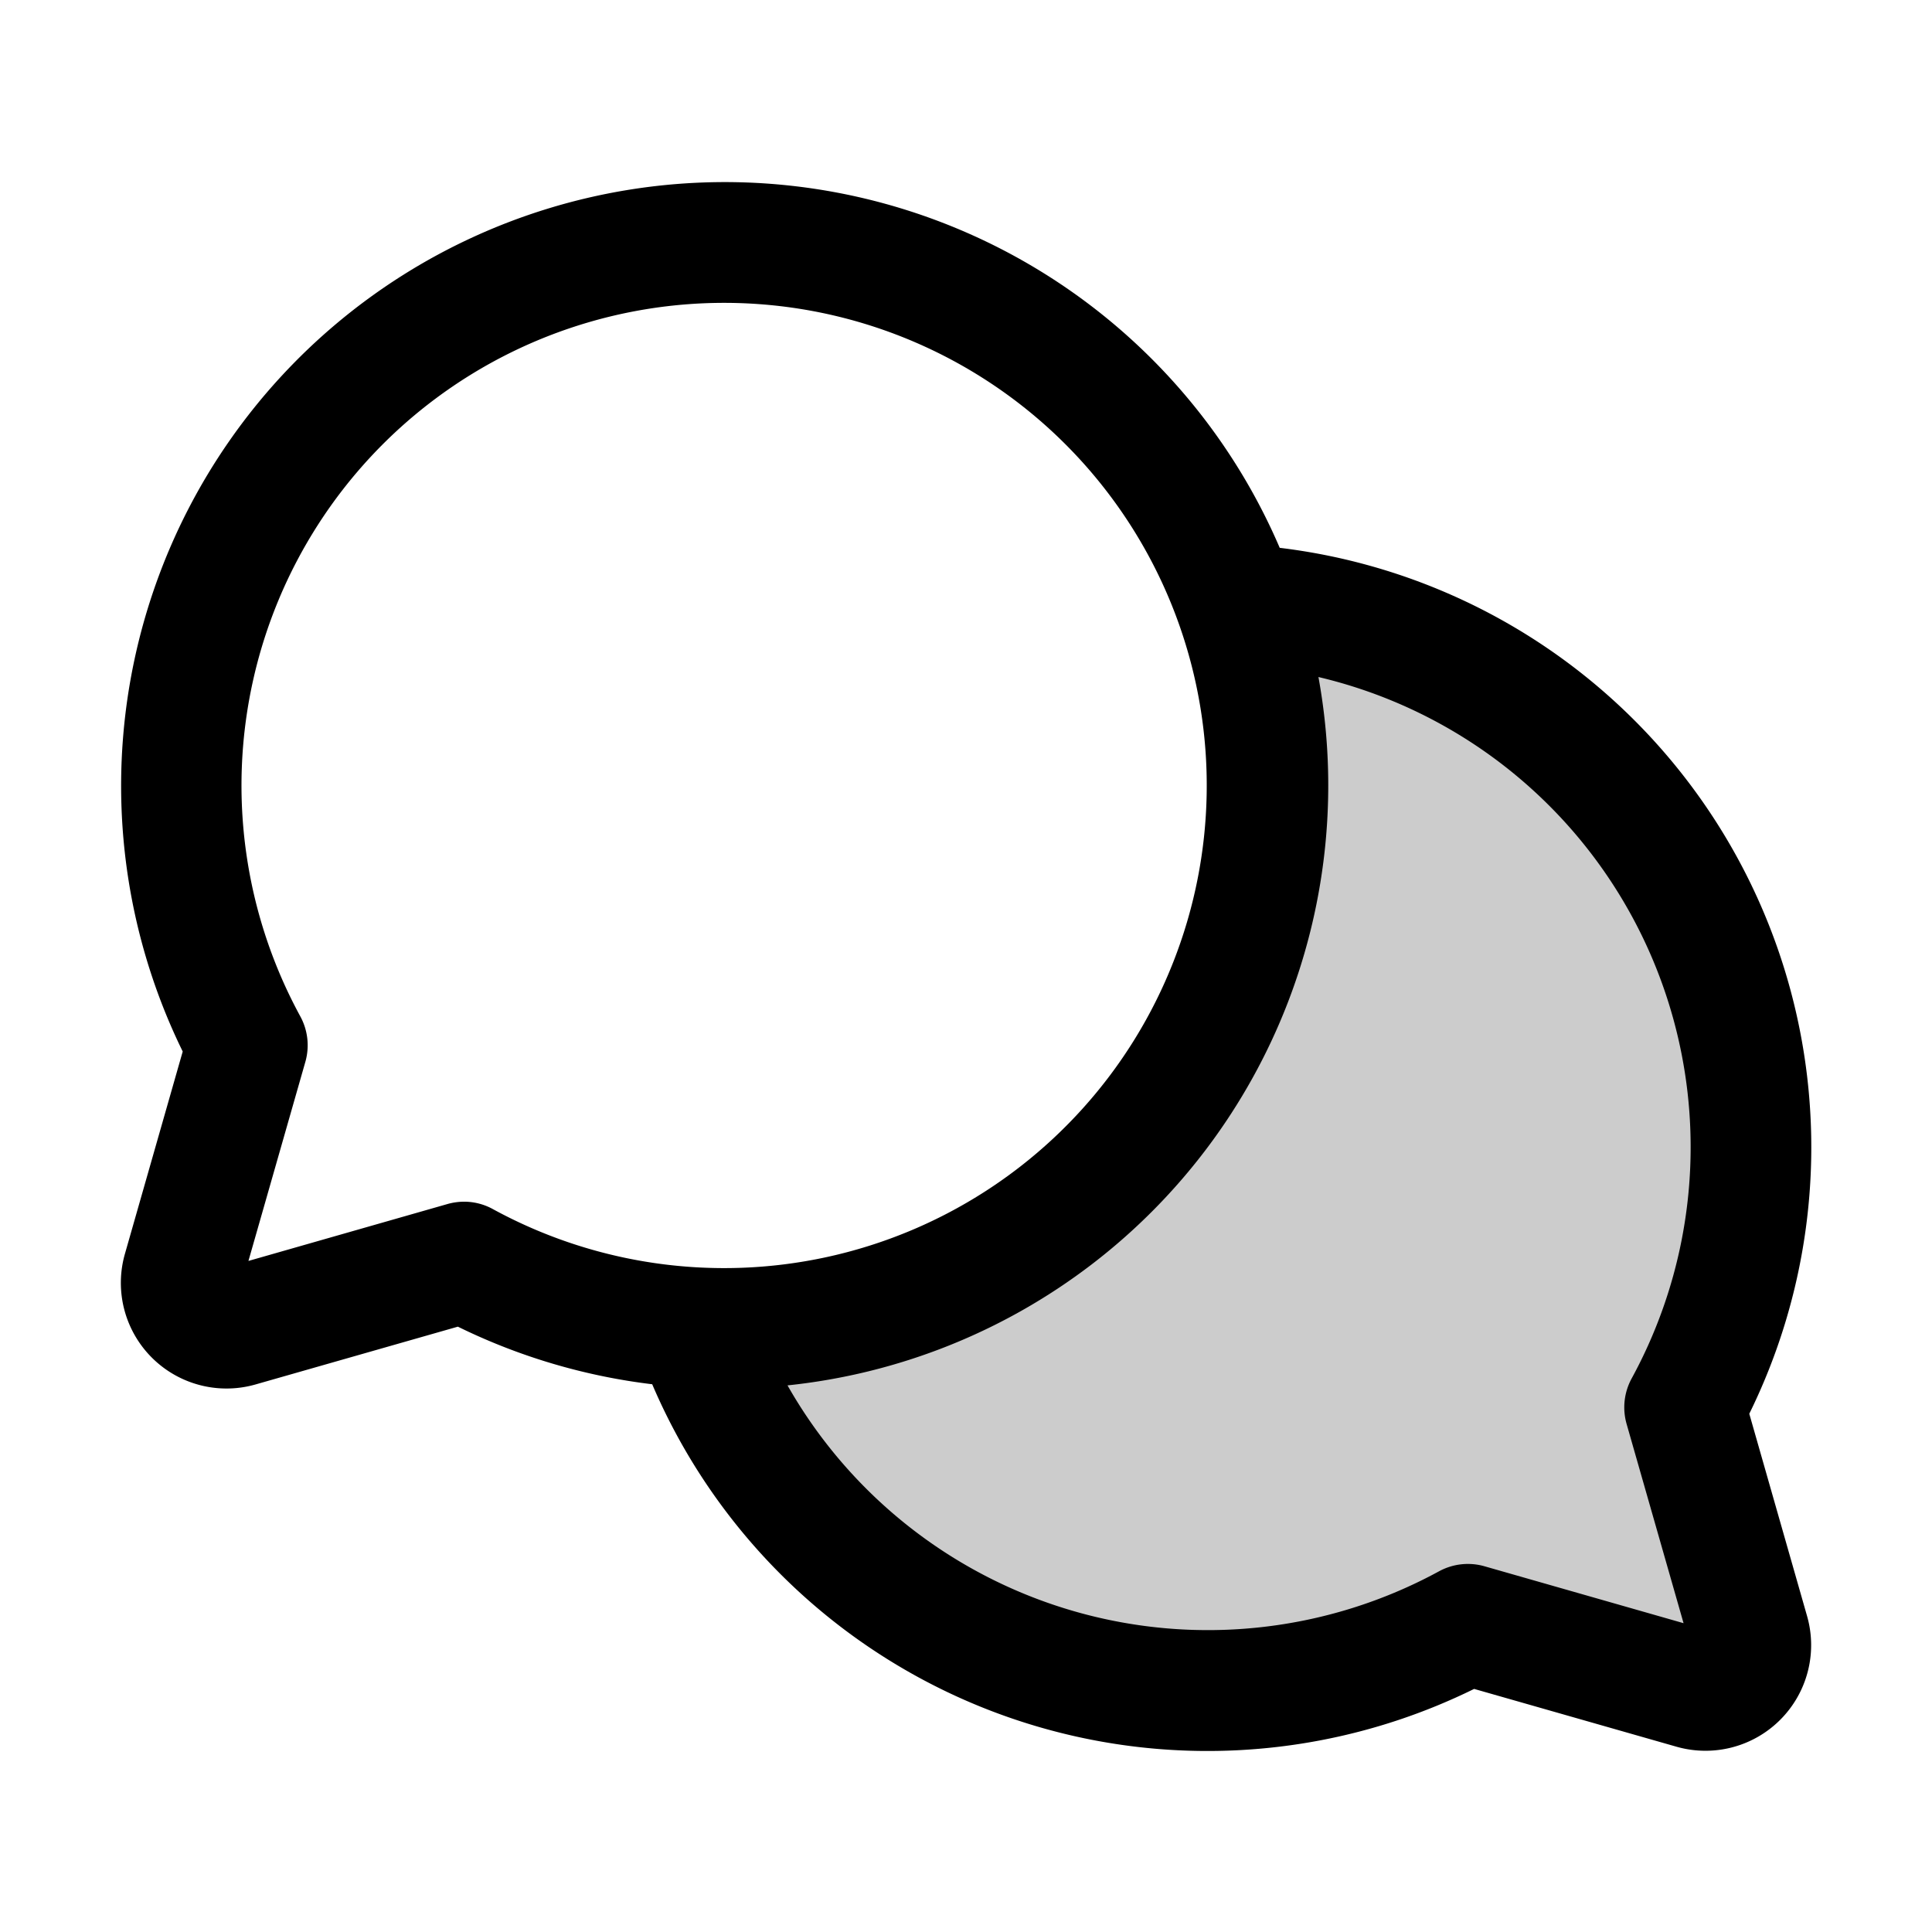 <svg fill="currentColor" viewBox="0 0 256 256" xmlns="http://www.w3.org/2000/svg">
  <path d="M231.76 216.34a6 6 0 0 1-7.42 7.42l-29.87-8.53a72.05 72.05 0 0 1-102.41-39.34c1.3.07 2.61.11 3.93.11a72 72 0 0 0 67.93-95.88 72 72 0 0 1 59.29 106.36Z" opacity=".2"/>
  <path d="M231.79 187.33a80 80 0 0 0-62.22-114.74 80 80 0 1 0-145.36 66.74l-7.66 26.82a14 14 0 0 0 17.3 17.3l26.82-7.66a80.15 80.15 0 0 0 25.75 7.63 80 80 0 0 0 108.91 40.37l26.82 7.66a14 14 0 0 0 17.3-17.3Zm-170.26-28.1a8.22 8.22 0 0 0-2.2.3l-26.41 7.55 7.55-26.41a8 8 0 0 0-.68-6 63.95 63.95 0 1 1 25.57 25.57 7.94 7.94 0 0 0-3.83-1.01Zm154 29.44 7.55 26.41-26.41-7.55a8 8 0 0 0-6 .68 64.06 64.06 0 0 1-86.32-24.64 79.93 79.93 0 0 0 70.35-93.86 64 64 0 0 1 41.51 92.93 8 8 0 0 0-.68 6.03Z"/>
</svg>
